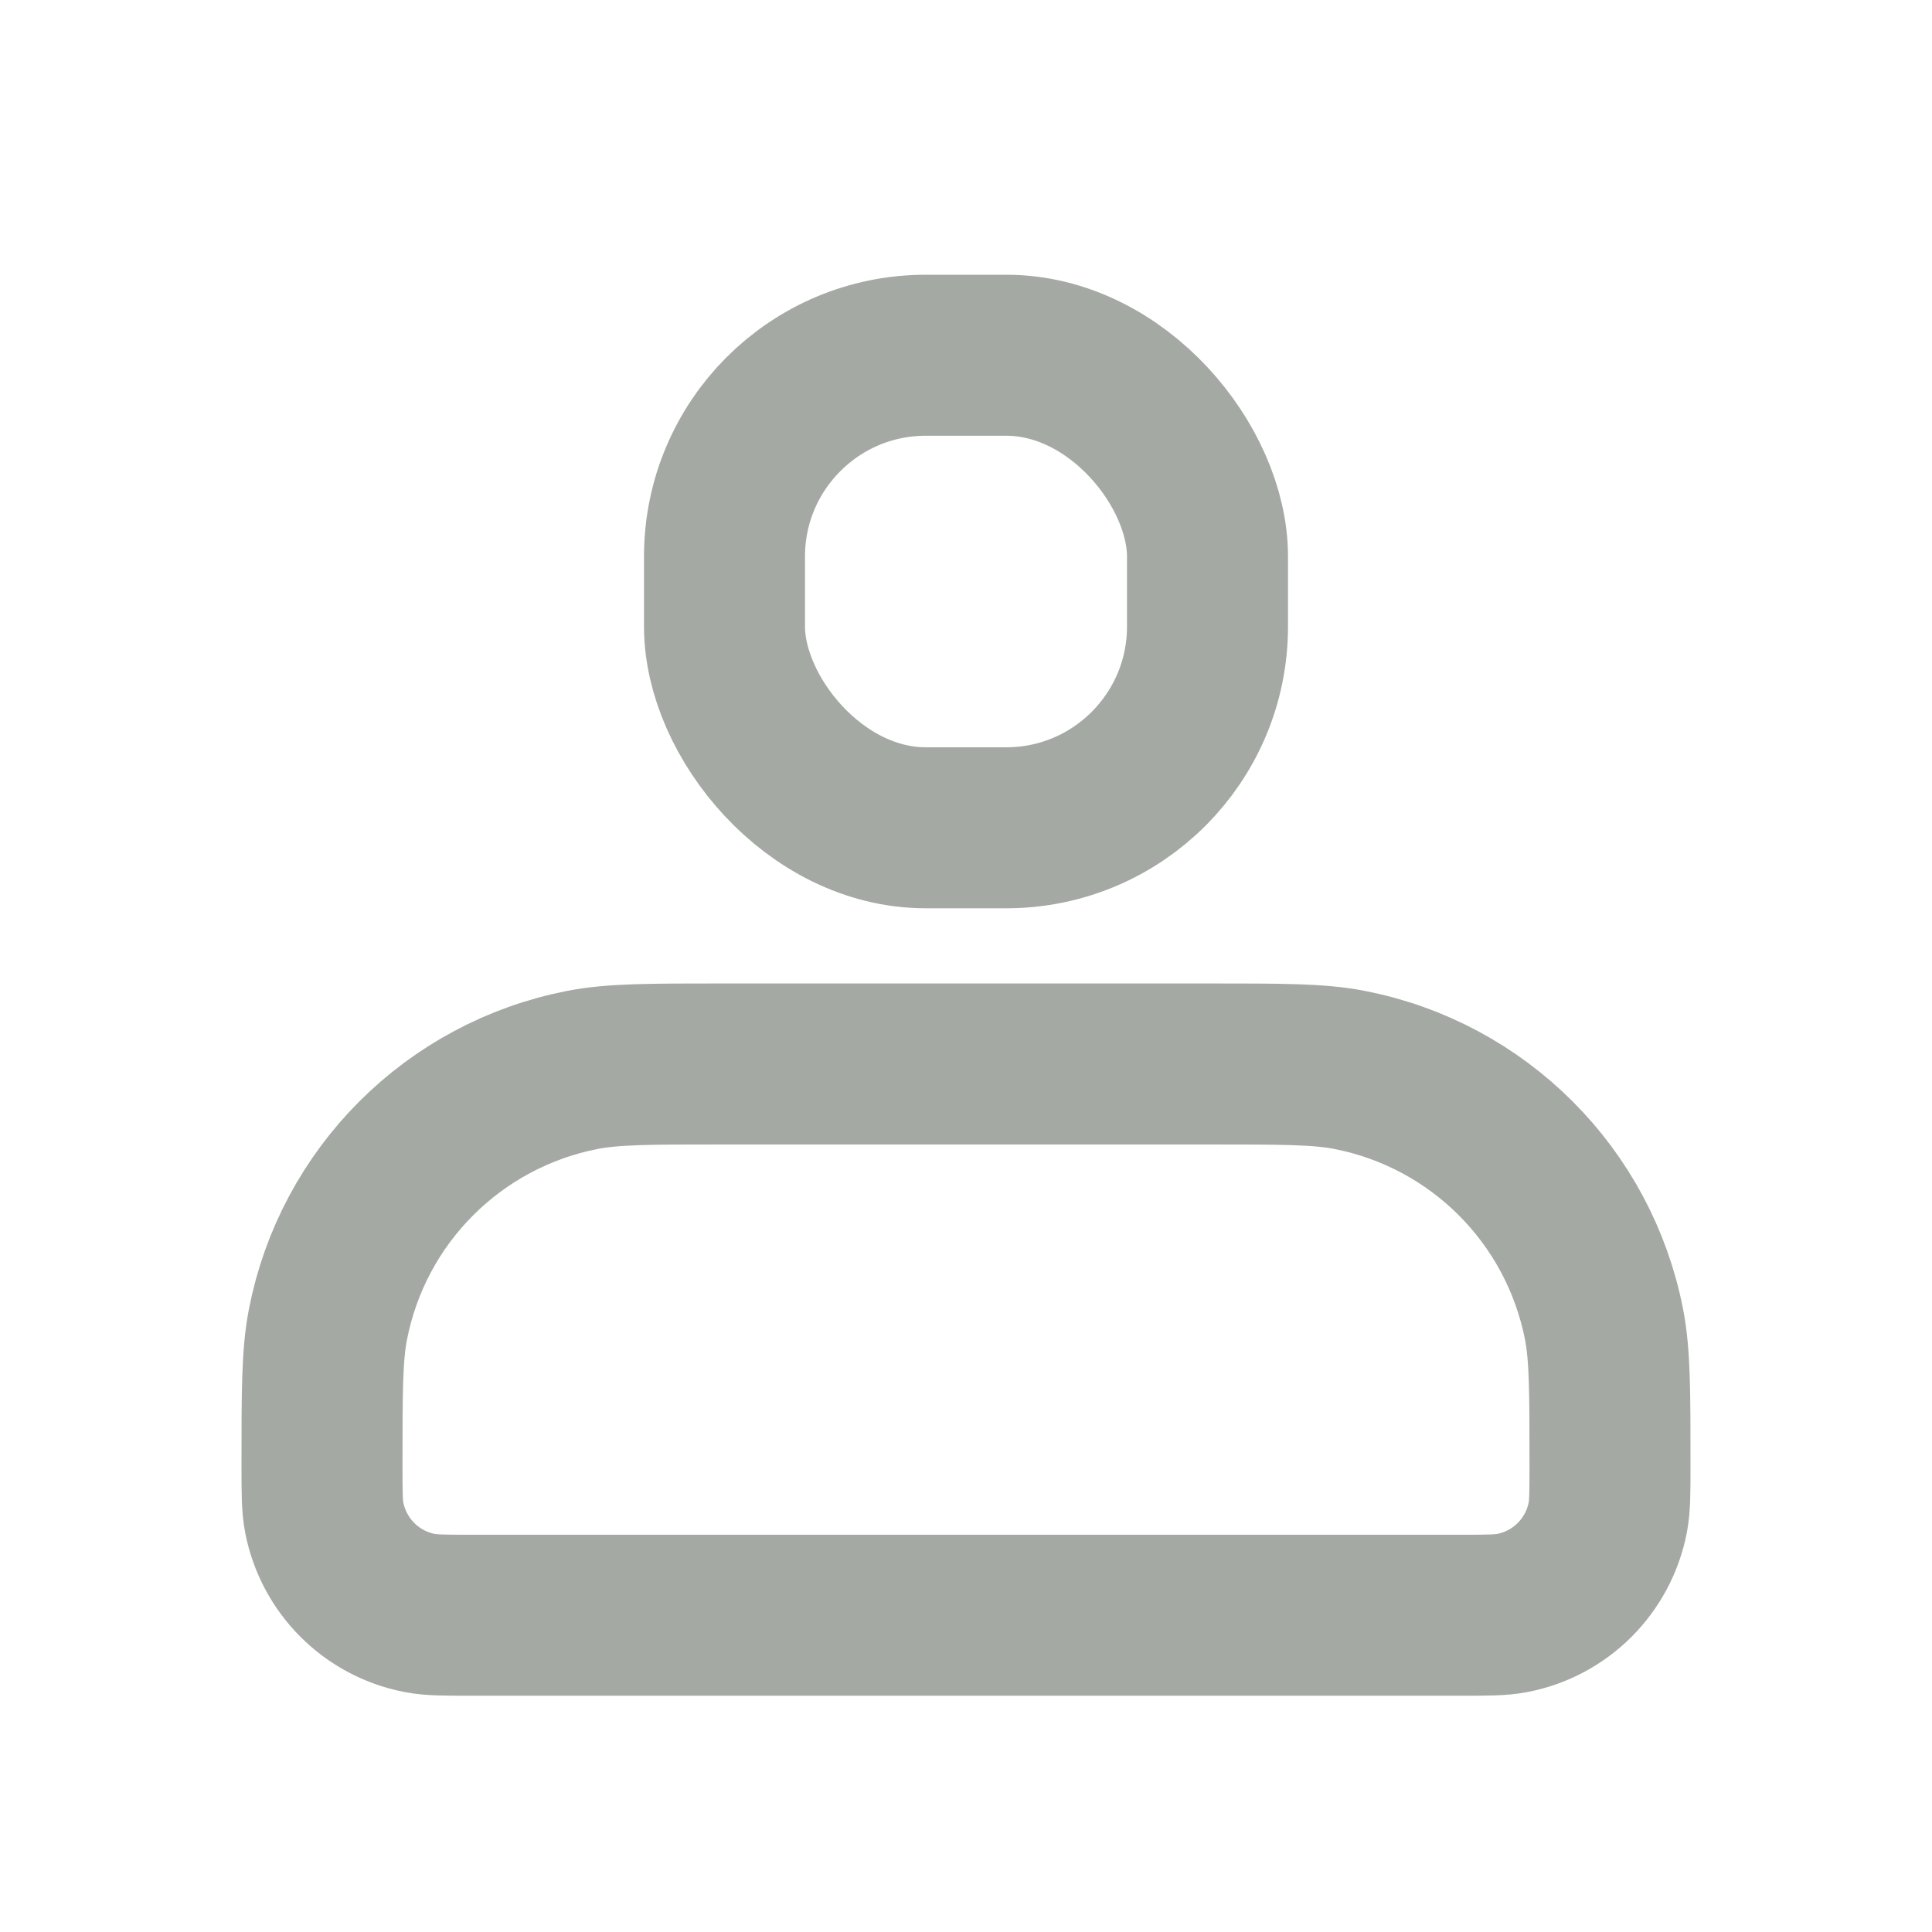<svg width="24" height="24" viewBox="0 0 24 24" fill="none" xmlns="http://www.w3.org/2000/svg">
<path d="M15.02 13.217H8.98C8.069 13.217 7.614 13.217 7.235 13.291C5.636 13.603 4.385 14.853 4.074 16.452C4 16.831 4 17.287 4 18.198C4 18.539 4 18.71 4.028 18.852C4.145 19.452 4.613 19.921 5.213 20.037C5.355 20.065 5.526 20.065 5.868 20.065H18.132C18.474 20.065 18.645 20.065 18.787 20.037C19.387 19.921 19.855 19.452 19.972 18.852C20 18.71 20 18.539 20 18.198C20 17.287 20 16.831 19.926 16.452C19.614 14.853 18.364 13.603 16.765 13.291C16.386 13.217 15.931 13.217 15.02 13.217Z" stroke="#A4A9A4" stroke-width="2" stroke-linecap="round" stroke-linejoin="round"/>
<rect x="9" y="4.413" width="6" height="5.87" rx="2.5" stroke="#A4A9A4" stroke-width="2" stroke-linecap="round" stroke-linejoin="round"/>
</svg>
